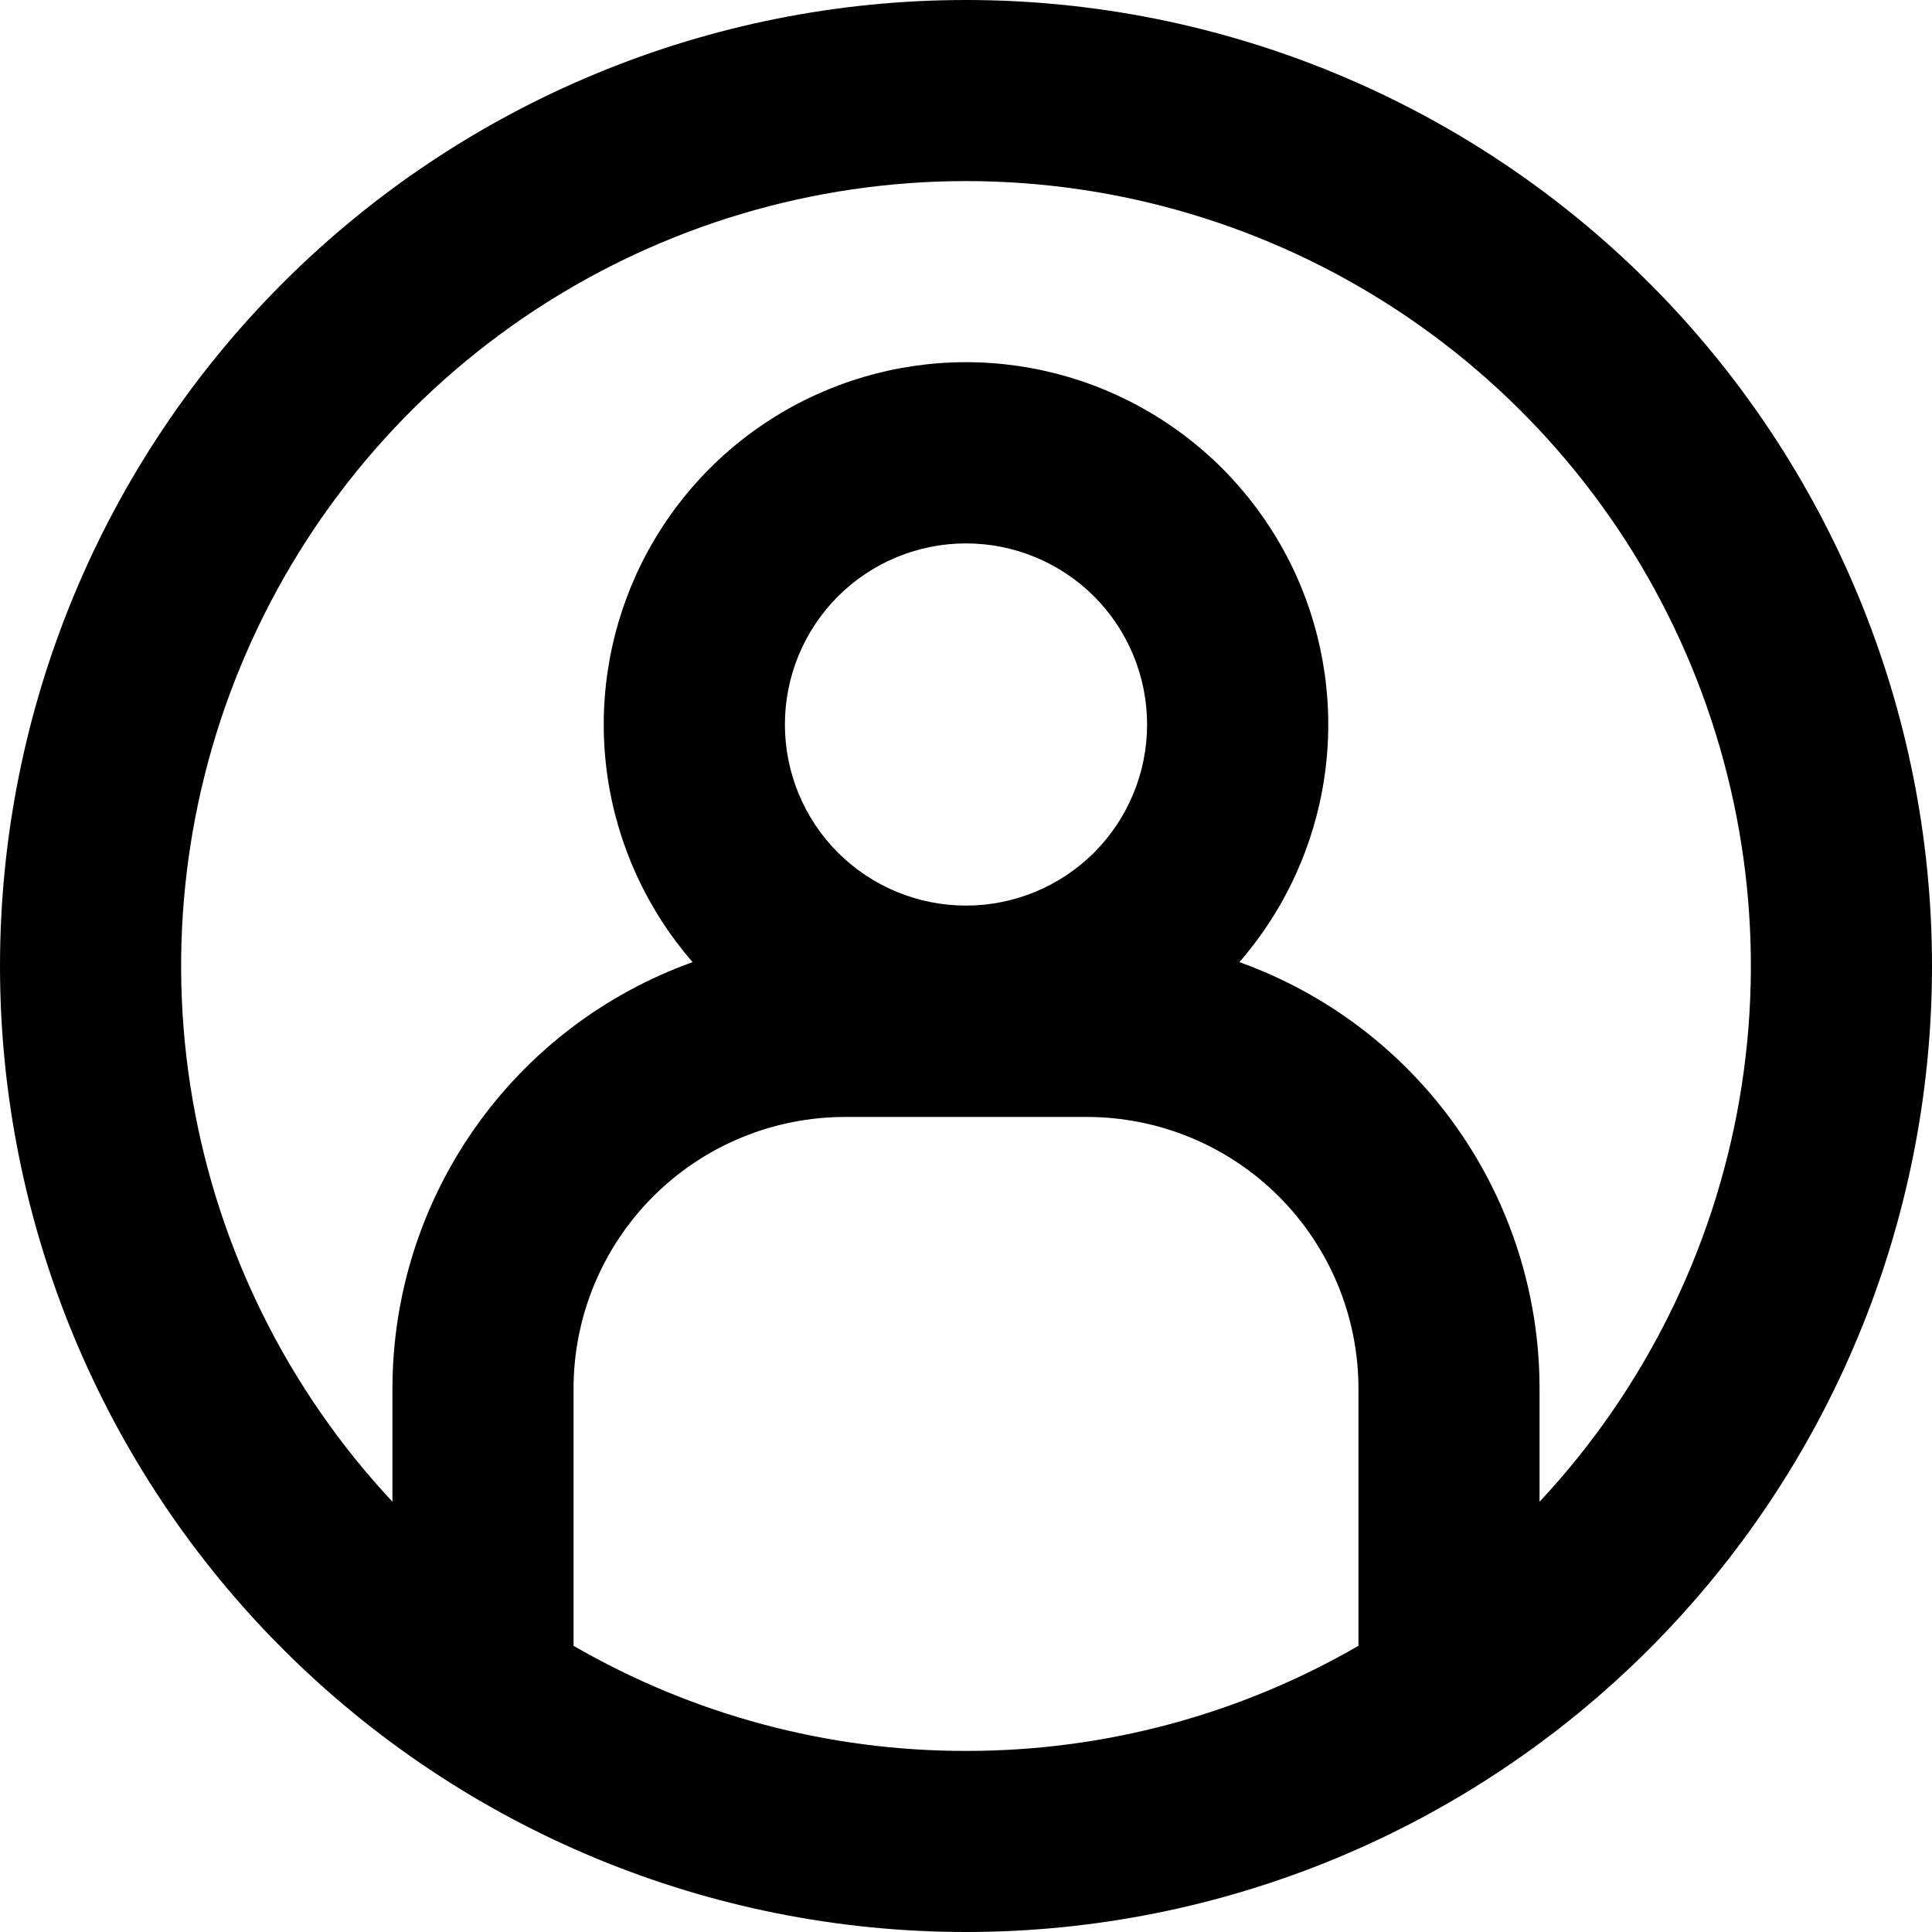 <svg width="30" height="30" viewBox="0 0 30 30" fill="none" xmlns="http://www.w3.org/2000/svg">
<g clip-path="url(#clip0_28_114)">
<path fill-rule="evenodd" clip-rule="evenodd" d="M15 27.188C17.14 27.191 19.242 26.628 21.094 25.556V21.562C21.094 20.444 20.649 19.371 19.858 18.579C19.067 17.788 17.994 17.344 16.875 17.344H13.125C12.006 17.344 10.933 17.788 10.142 18.579C9.351 19.371 8.906 20.444 8.906 21.562V25.556C10.758 26.628 12.86 27.191 15 27.188ZM23.906 21.562V23.319C25.528 21.584 26.606 19.412 27.01 17.072C27.414 14.731 27.125 12.323 26.179 10.145C25.233 7.966 23.671 6.112 21.684 4.809C19.698 3.506 17.375 2.812 15 2.812C12.625 2.812 10.302 3.506 8.315 4.809C6.329 6.112 4.767 7.966 3.821 10.145C2.875 12.323 2.586 14.731 2.99 17.072C3.394 19.412 4.472 21.584 6.094 23.319V21.562C6.094 20.113 6.542 18.699 7.376 17.513C8.21 16.328 9.39 15.429 10.755 14.94C10.047 14.126 9.588 13.125 9.433 12.057C9.278 10.989 9.434 9.899 9.881 8.917C10.329 7.935 11.049 7.102 11.957 6.519C12.864 5.935 13.921 5.624 15 5.624C16.079 5.624 17.136 5.935 18.043 6.519C18.951 7.102 19.671 7.935 20.119 8.917C20.566 9.899 20.722 10.989 20.567 12.057C20.412 13.125 19.953 14.126 19.245 14.94C20.61 15.429 21.79 16.328 22.624 17.513C23.459 18.699 23.906 20.113 23.906 21.562ZM15 30C18.978 30 22.794 28.42 25.607 25.607C28.42 22.794 30 18.978 30 15C30 11.022 28.42 7.206 25.607 4.393C22.794 1.58 18.978 0 15 0C11.022 0 7.206 1.58 4.393 4.393C1.58 7.206 0 11.022 0 15C0 18.978 1.58 22.794 4.393 25.607C7.206 28.42 11.022 30 15 30ZM17.812 11.25C17.812 11.996 17.516 12.711 16.989 13.239C16.461 13.766 15.746 14.062 15 14.062C14.254 14.062 13.539 13.766 13.011 13.239C12.484 12.711 12.188 11.996 12.188 11.25C12.188 10.504 12.484 9.789 13.011 9.261C13.539 8.734 14.254 8.438 15 8.438C15.746 8.438 16.461 8.734 16.989 9.261C17.516 9.789 17.812 10.504 17.812 11.25Z" fill="black"/>
</g>
<defs>
<clipPath id="clip0_28_114">
<rect width="30" height="30" fill="white"/>
</clipPath>
</defs>
</svg>
